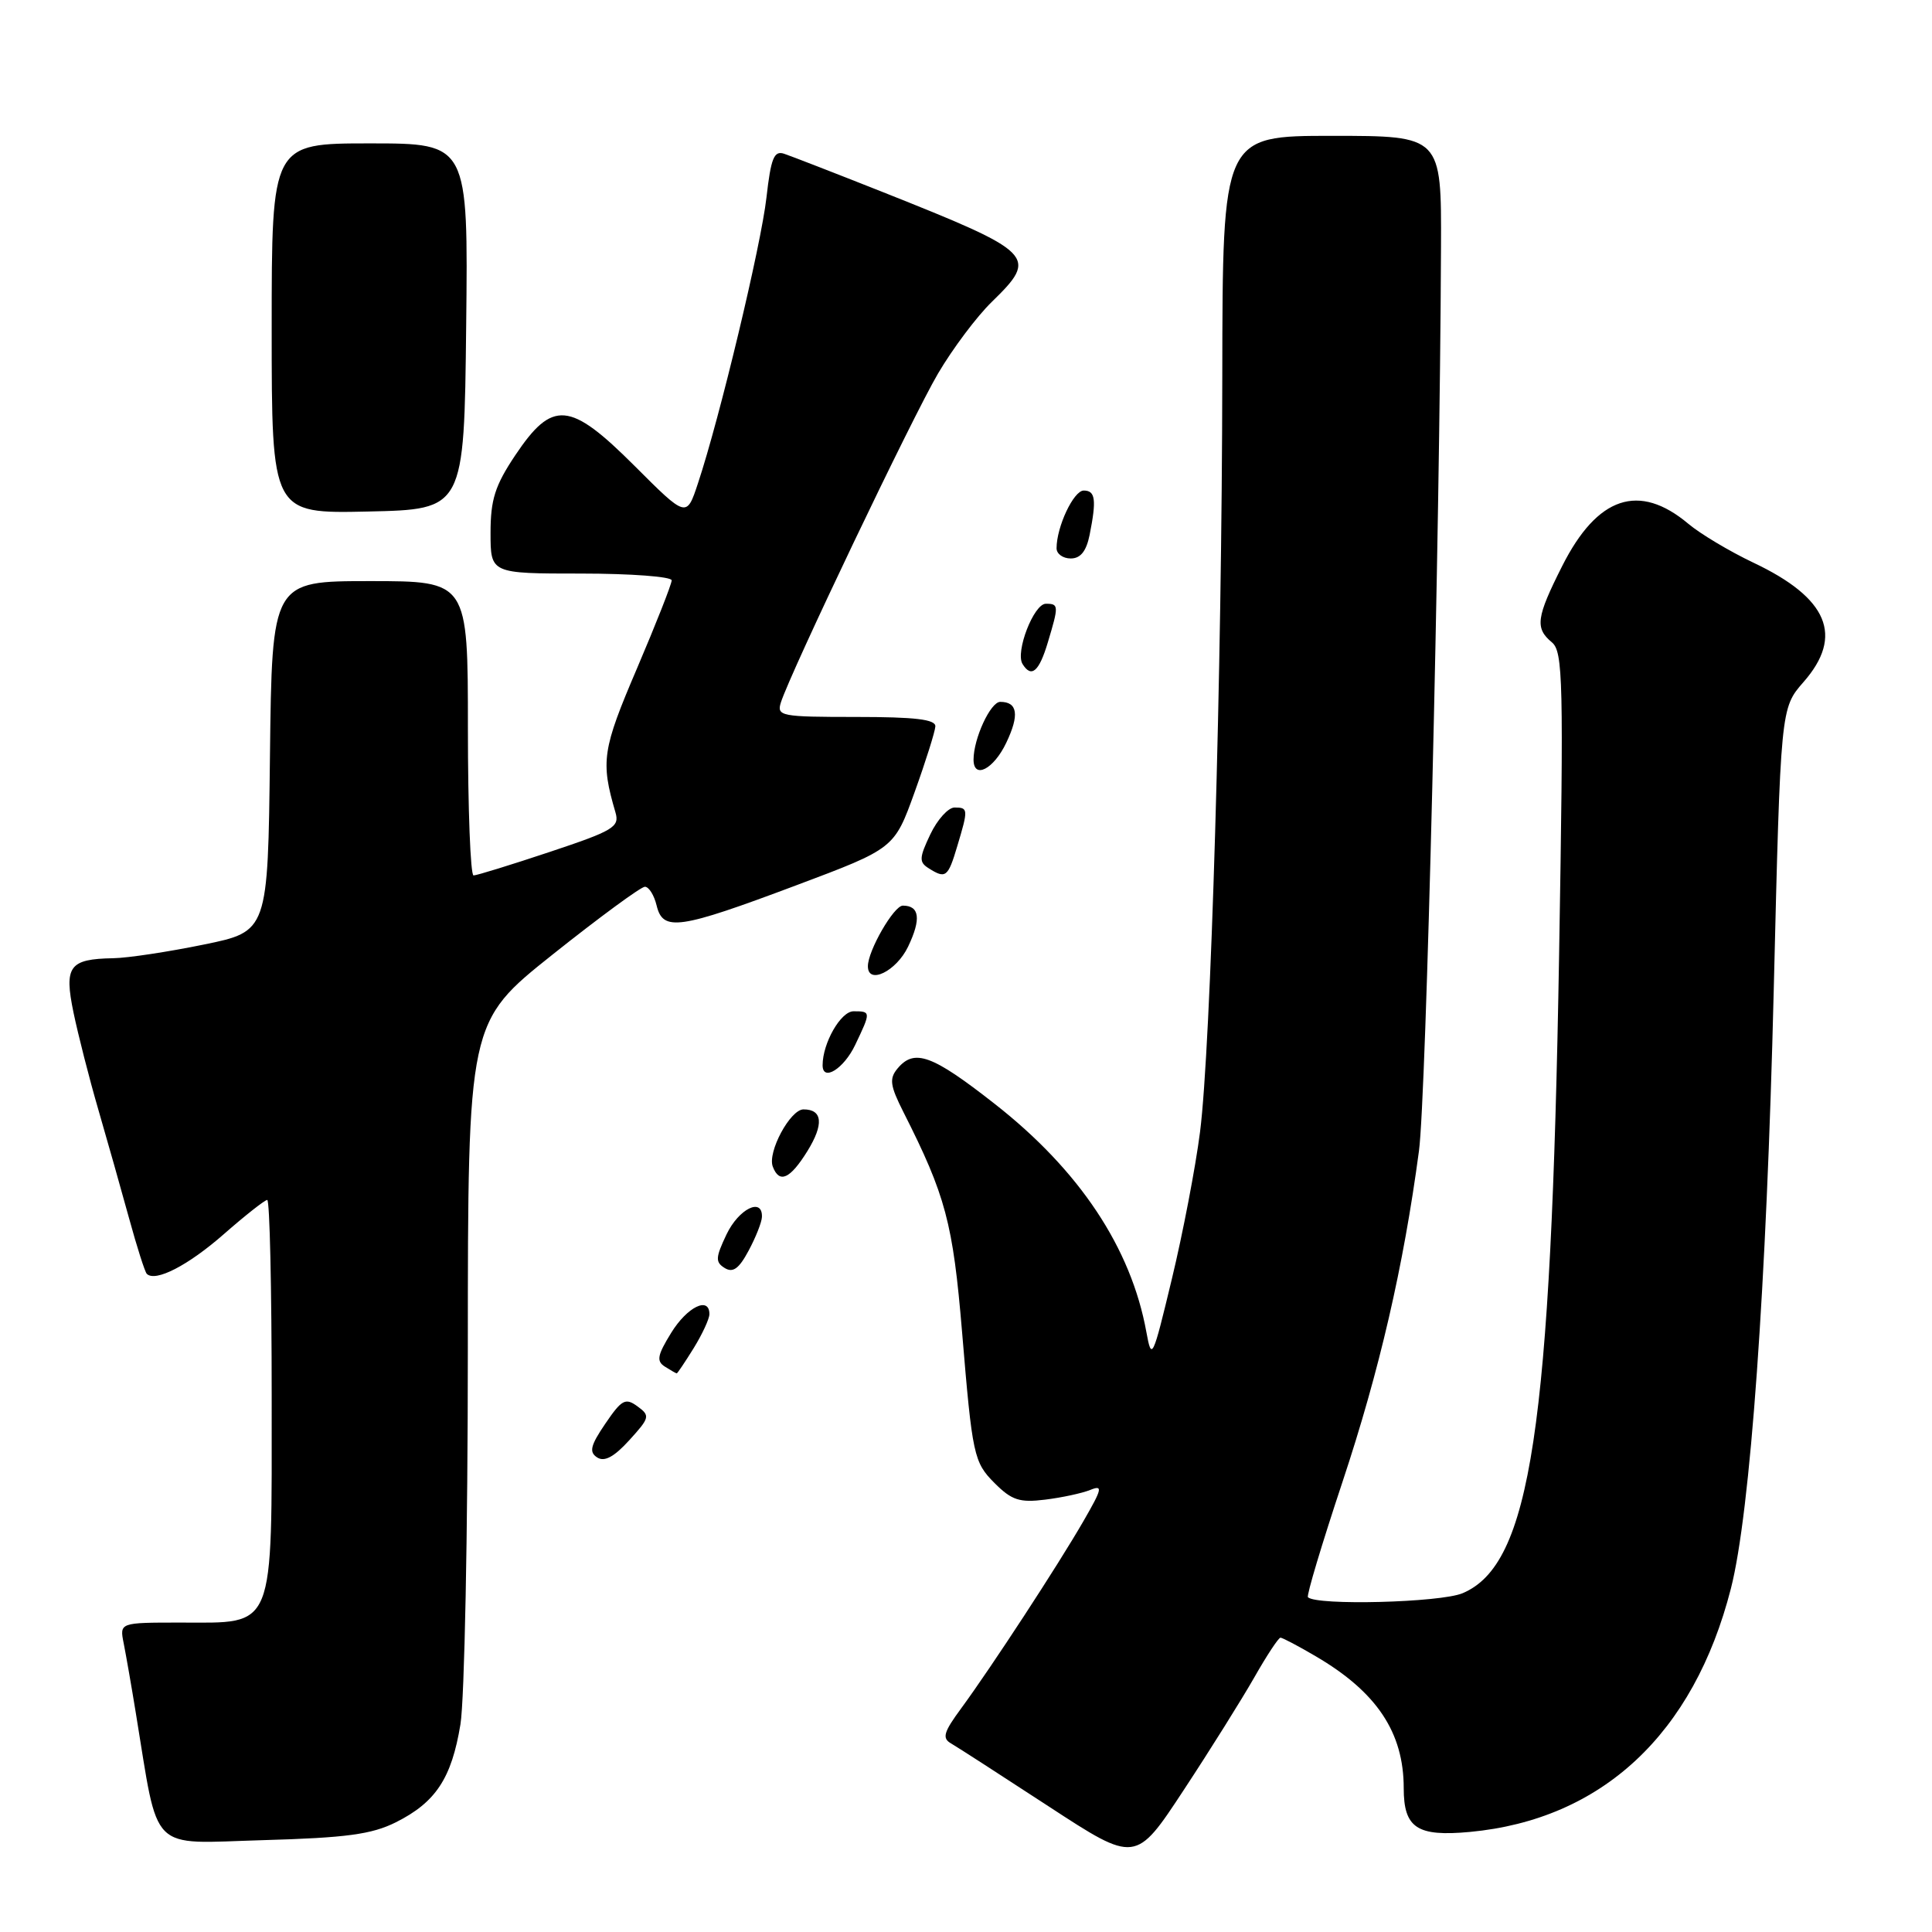 <?xml version="1.0" encoding="UTF-8" standalone="no"?>
<!DOCTYPE svg PUBLIC "-//W3C//DTD SVG 1.1//EN" "http://www.w3.org/Graphics/SVG/1.1/DTD/svg11.dtd" >
<svg xmlns="http://www.w3.org/2000/svg" xmlns:xlink="http://www.w3.org/1999/xlink" version="1.1" viewBox="0 0 256 256">
 <g >
 <path fill="currentColor"
d=" M 166.21 222.25 C 167.85 219.36 169.41 217.00 169.67 217.00 C 169.93 217.00 172.04 218.11 174.35 219.47 C 182.43 224.20 186.00 229.56 186.00 236.94 C 186.00 242.22 187.77 243.39 194.77 242.74 C 212.27 241.10 224.42 229.77 229.35 210.50 C 231.93 200.45 234.07 170.44 235.03 131.17 C 235.94 93.84 235.94 93.84 238.97 90.38 C 244.34 84.26 242.24 79.24 232.32 74.55 C 229.17 73.05 225.30 70.74 223.72 69.41 C 217.18 63.92 211.66 65.76 207.00 75.00 C 203.56 81.82 203.37 83.23 205.63 85.11 C 207.11 86.34 207.20 90.17 206.59 126.48 C 205.52 189.43 202.82 207.30 193.80 211.11 C 190.86 212.35 174.44 212.77 173.31 211.64 C 173.10 211.43 175.16 204.57 177.88 196.38 C 182.79 181.60 185.97 167.84 188.02 152.50 C 188.98 145.35 190.79 71.19 190.94 32.75 C 191.00 18.00 191.00 18.00 176.50 18.00 C 162.00 18.00 162.00 18.00 161.96 49.75 C 161.92 89.05 160.45 138.68 159.01 150.00 C 158.41 154.68 156.73 163.45 155.27 169.50 C 152.73 180.07 152.60 180.34 151.90 176.50 C 149.88 165.36 143.03 155.05 131.78 146.25 C 123.49 139.75 121.15 138.91 118.92 141.59 C 117.81 142.93 117.94 143.85 119.70 147.34 C 125.31 158.43 126.27 162.03 127.48 176.50 C 128.84 192.88 129.03 193.76 131.80 196.53 C 134.06 198.79 135.11 199.13 138.49 198.71 C 140.70 198.44 143.38 197.86 144.45 197.43 C 146.17 196.73 146.06 197.23 143.56 201.56 C 140.18 207.42 131.35 220.93 127.38 226.34 C 125.03 229.53 124.80 230.32 126.03 231.02 C 126.84 231.49 132.67 235.25 138.99 239.38 C 150.48 246.88 150.48 246.88 156.85 237.19 C 160.36 231.86 164.56 225.14 166.21 222.25 Z  M 52.44 241.47 C 57.74 238.82 59.84 235.63 61.01 228.49 C 61.55 225.20 61.99 202.91 61.99 178.96 C 62.00 135.42 62.00 135.42 73.25 126.46 C 79.44 121.53 84.93 117.50 85.45 117.50 C 85.98 117.50 86.68 118.62 87.01 120.00 C 87.85 123.45 89.95 123.15 105.50 117.31 C 118.50 112.43 118.50 112.43 121.19 104.97 C 122.67 100.86 123.90 96.94 123.94 96.25 C 123.98 95.32 121.25 95.00 113.43 95.00 C 103.47 95.00 102.90 94.89 103.47 93.08 C 104.75 89.07 120.91 55.23 124.29 49.50 C 126.23 46.20 129.44 41.92 131.42 40.00 C 137.63 33.95 137.16 33.48 117.00 25.46 C 110.67 22.95 104.77 20.66 103.89 20.37 C 102.56 19.93 102.15 20.97 101.56 26.17 C 100.85 32.48 95.37 55.37 92.48 64.05 C 90.97 68.62 90.97 68.62 84.08 61.73 C 75.49 53.15 73.21 52.95 68.25 60.36 C 65.59 64.35 65.00 66.20 65.00 70.61 C 65.00 76.00 65.00 76.00 77.00 76.00 C 83.60 76.00 89.00 76.41 89.00 76.90 C 89.00 77.40 86.93 82.65 84.40 88.58 C 79.80 99.33 79.57 100.89 81.55 107.64 C 82.12 109.58 81.32 110.06 72.83 112.89 C 67.70 114.60 63.16 116.00 62.75 116.00 C 62.34 116.00 62.00 107.22 62.00 96.50 C 62.00 77.00 62.00 77.00 49.02 77.00 C 36.04 77.00 36.04 77.00 35.77 100.21 C 35.50 123.42 35.50 123.42 27.00 125.16 C 22.32 126.12 16.93 126.94 15.00 126.97 C 9.17 127.07 8.47 128.03 9.74 134.17 C 10.35 137.10 11.82 142.88 13.02 147.00 C 14.22 151.12 16.05 157.61 17.10 161.42 C 18.14 165.22 19.20 168.54 19.45 168.79 C 20.59 169.92 24.93 167.68 29.66 163.53 C 32.50 161.04 35.09 159.00 35.41 159.00 C 35.74 159.00 36.00 170.70 36.00 185.00 C 36.00 216.42 36.57 215.00 23.92 215.00 C 15.84 215.00 15.84 215.00 16.39 217.75 C 16.69 219.26 17.42 223.43 18.00 227.00 C 21.09 245.79 19.57 244.27 34.84 243.83 C 45.89 243.52 49.25 243.06 52.44 241.47 Z  M 84.47 186.35 C 82.87 185.18 82.38 185.45 80.21 188.64 C 78.23 191.55 78.03 192.41 79.13 193.12 C 80.09 193.74 81.37 193.05 83.38 190.84 C 86.10 187.85 86.17 187.59 84.47 186.35 Z  M 91.92 178.63 C 93.06 176.78 94.00 174.75 94.00 174.13 C 94.00 171.73 91.06 173.16 88.94 176.60 C 87.10 179.58 86.95 180.36 88.11 181.09 C 88.87 181.57 89.58 181.98 89.67 181.98 C 89.76 181.99 90.77 180.48 91.92 178.63 Z  M 100.96 161.25 C 101.05 158.61 97.89 160.17 96.27 163.56 C 94.80 166.65 94.77 167.24 96.03 168.02 C 97.12 168.69 97.92 168.11 99.20 165.71 C 100.15 163.94 100.94 161.94 100.96 161.25 Z  M 106.99 152.52 C 109.18 148.97 109.00 147.00 106.47 147.00 C 104.71 147.00 101.66 152.68 102.40 154.59 C 103.27 156.87 104.69 156.23 106.99 152.52 Z  M 113.31 138.47 C 115.42 134.06 115.41 134.00 113.10 134.00 C 111.41 134.00 109.00 138.21 109.00 141.15 C 109.00 143.37 111.81 141.62 113.31 138.47 Z  M 120.33 125.43 C 122.08 121.77 121.85 120.00 119.63 120.00 C 118.44 120.00 115.00 125.97 115.00 128.03 C 115.00 130.54 118.77 128.70 120.33 125.43 Z  M 126.84 112.13 C 128.32 107.21 128.30 107.00 126.48 107.00 C 125.65 107.00 124.20 108.60 123.27 110.56 C 121.80 113.65 121.76 114.24 123.04 115.04 C 125.31 116.48 125.61 116.26 126.84 112.13 Z  M 133.33 98.43 C 135.10 94.73 134.84 93.00 132.54 93.00 C 131.25 93.00 129.00 97.86 129.00 100.65 C 129.00 103.30 131.66 101.94 133.33 98.43 Z  M 138.84 85.13 C 140.31 80.24 140.30 80.00 138.58 80.00 C 136.98 80.00 134.51 86.40 135.49 87.98 C 136.66 89.88 137.68 89.01 138.84 85.13 Z  M 144.38 70.88 C 145.31 66.21 145.15 65.00 143.60 65.00 C 142.26 65.00 140.00 69.80 140.00 72.65 C 140.00 73.39 140.84 74.00 141.88 74.00 C 143.18 74.00 143.94 73.04 144.38 70.88 Z  M 61.77 43.25 C 62.04 19.00 62.04 19.00 49.02 19.00 C 36.00 19.00 36.00 19.00 36.00 43.53 C 36.00 68.06 36.00 68.06 48.75 67.78 C 61.50 67.50 61.50 67.50 61.77 43.25 Z "/>
</g>
</svg>